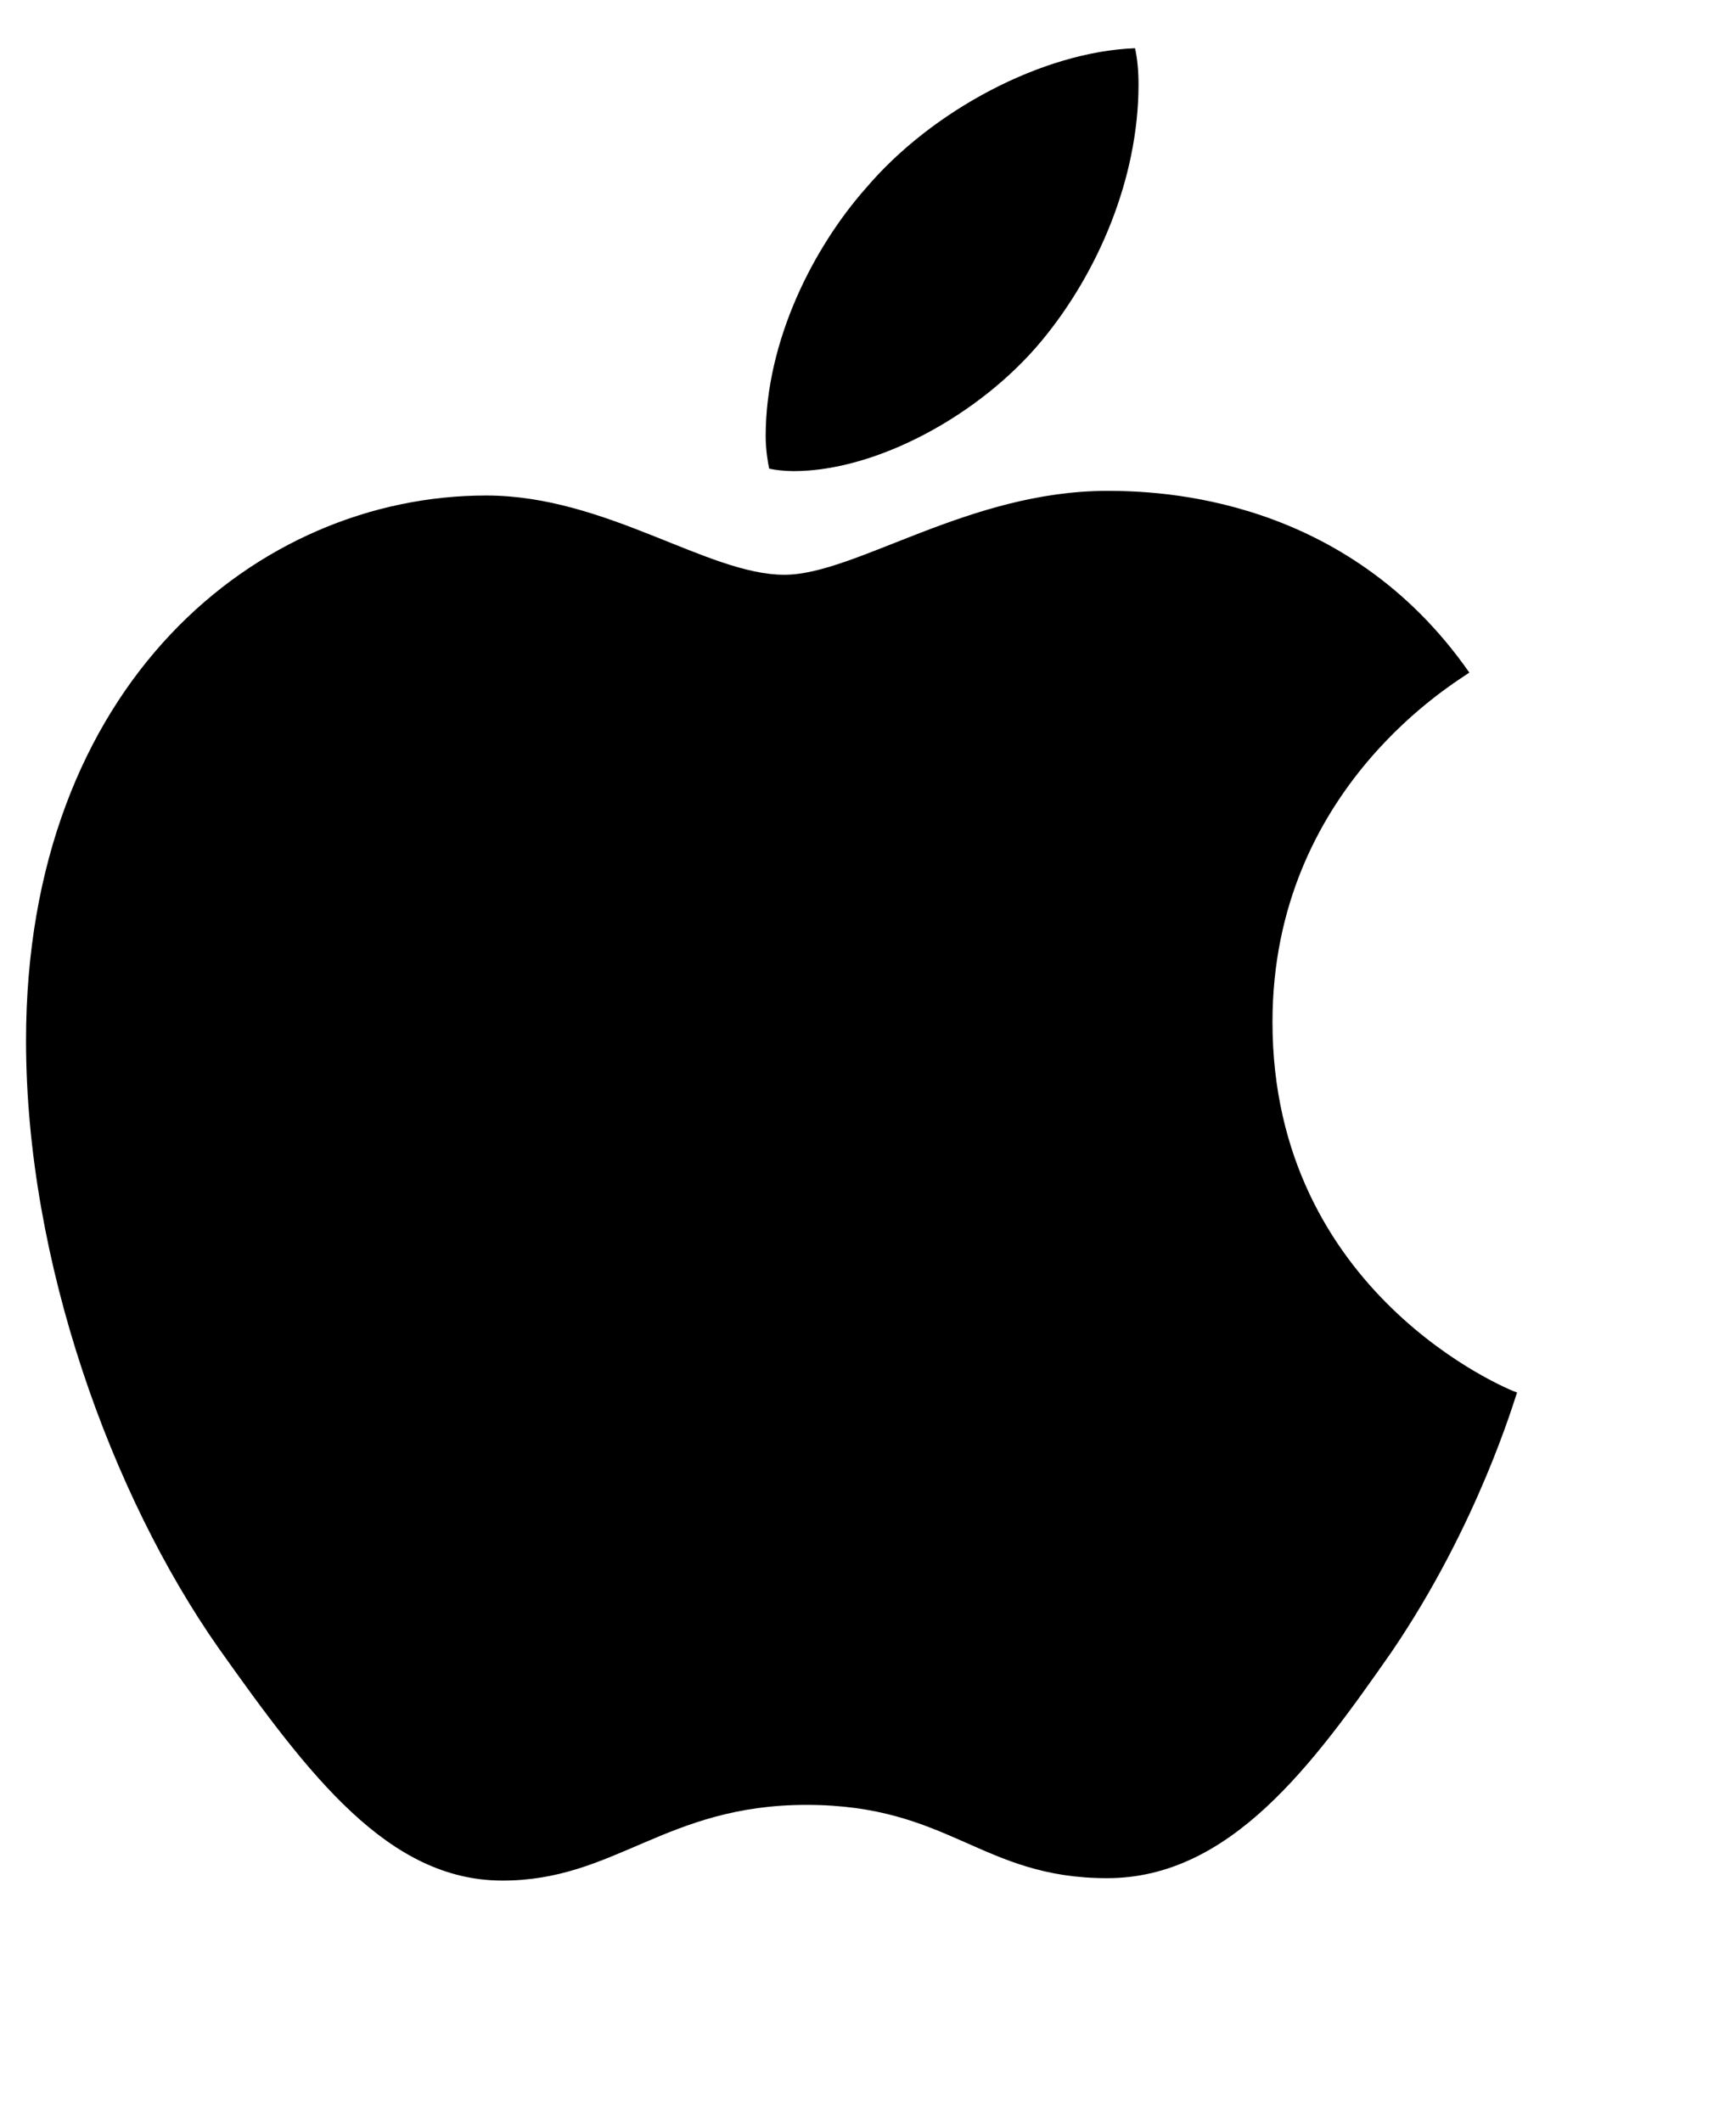 <svg width="18" height="22" viewBox="11 9 18 22">
    <g fill="none" fill-rule="evenodd">
        <path fill="#000" fill-rule="nonzero" d="M19.23 13.885c.857 0 1.932-.58 2.572-1.353.58-.7 1.003-1.68 1.003-2.658 0-.132-.012-.265-.036-.374-.955.036-2.102.64-2.79 1.45-.544.615-1.04 1.582-1.04 2.572 0 .145.025.29.037.338.06.013.157.025.253.025zM16.21 28.5c1.171 0 1.69-.785 3.152-.785 1.486 0 1.812.76 3.117.76 1.28 0 2.138-1.183 2.947-2.342.906-1.33 1.28-2.634 1.304-2.694-.084-.024-2.536-1.027-2.536-3.841 0-2.44 1.933-3.54 2.041-3.624-1.28-1.836-3.225-1.884-3.756-1.884-1.438 0-2.61.87-3.346.87-.797 0-1.848-.822-3.092-.822-2.368 0-4.771 1.957-4.771 5.653 0 2.295.893 4.723 1.993 6.293.942 1.329 1.763 2.416 2.947 2.416z"/>
    </g>
</svg>
